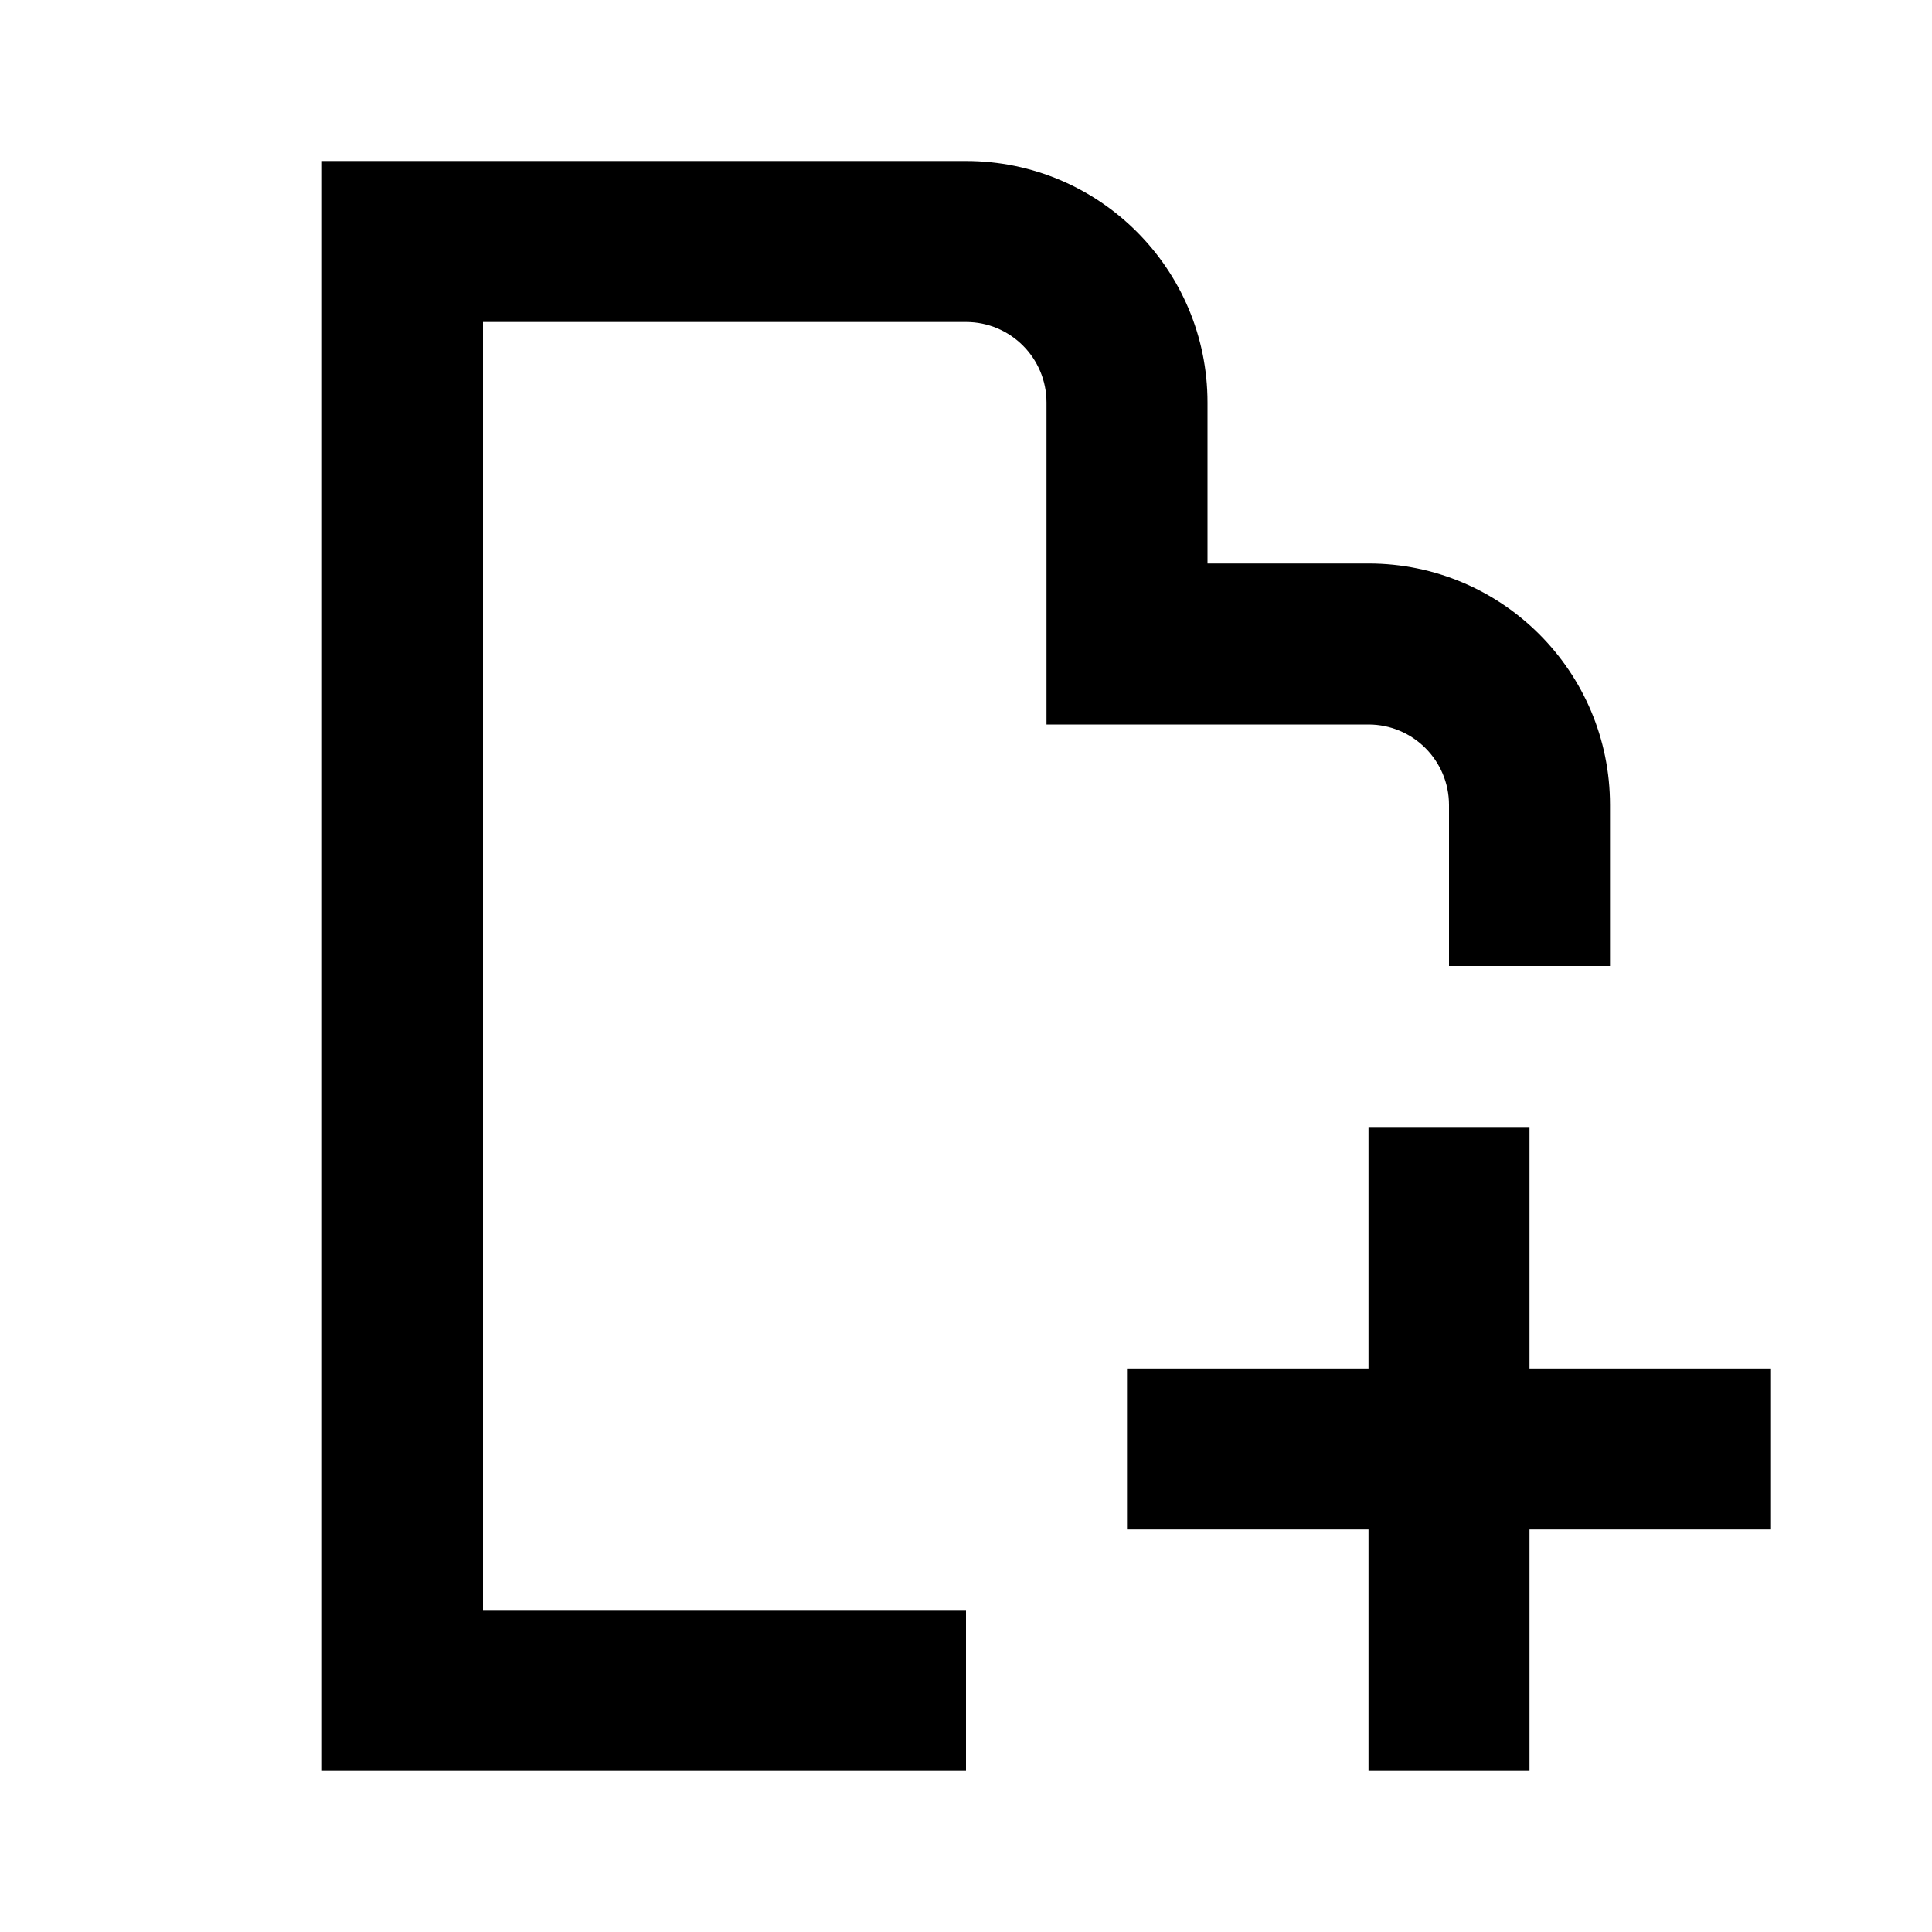 <svg xmlns="http://www.w3.org/2000/svg" width="24" height="24" viewBox="0 0 24 24" fill="none"><rect width="24" height="24" fill="none"/>
<path d="M12 2C13.657 2 15 3.343 15 5V7H17C18.657 7 20 8.343 20 10V12H18V10C18 9.448 17.552 9 17 9H13V5C13 4.448 12.552 4 12 4H6V20H12V22H4V2H12Z" fill="#000000"/>
<path d="M19 17H22V19H19V22H17V19H14V17H17V14H19V17Z" fill="#000000"/>
</svg>
